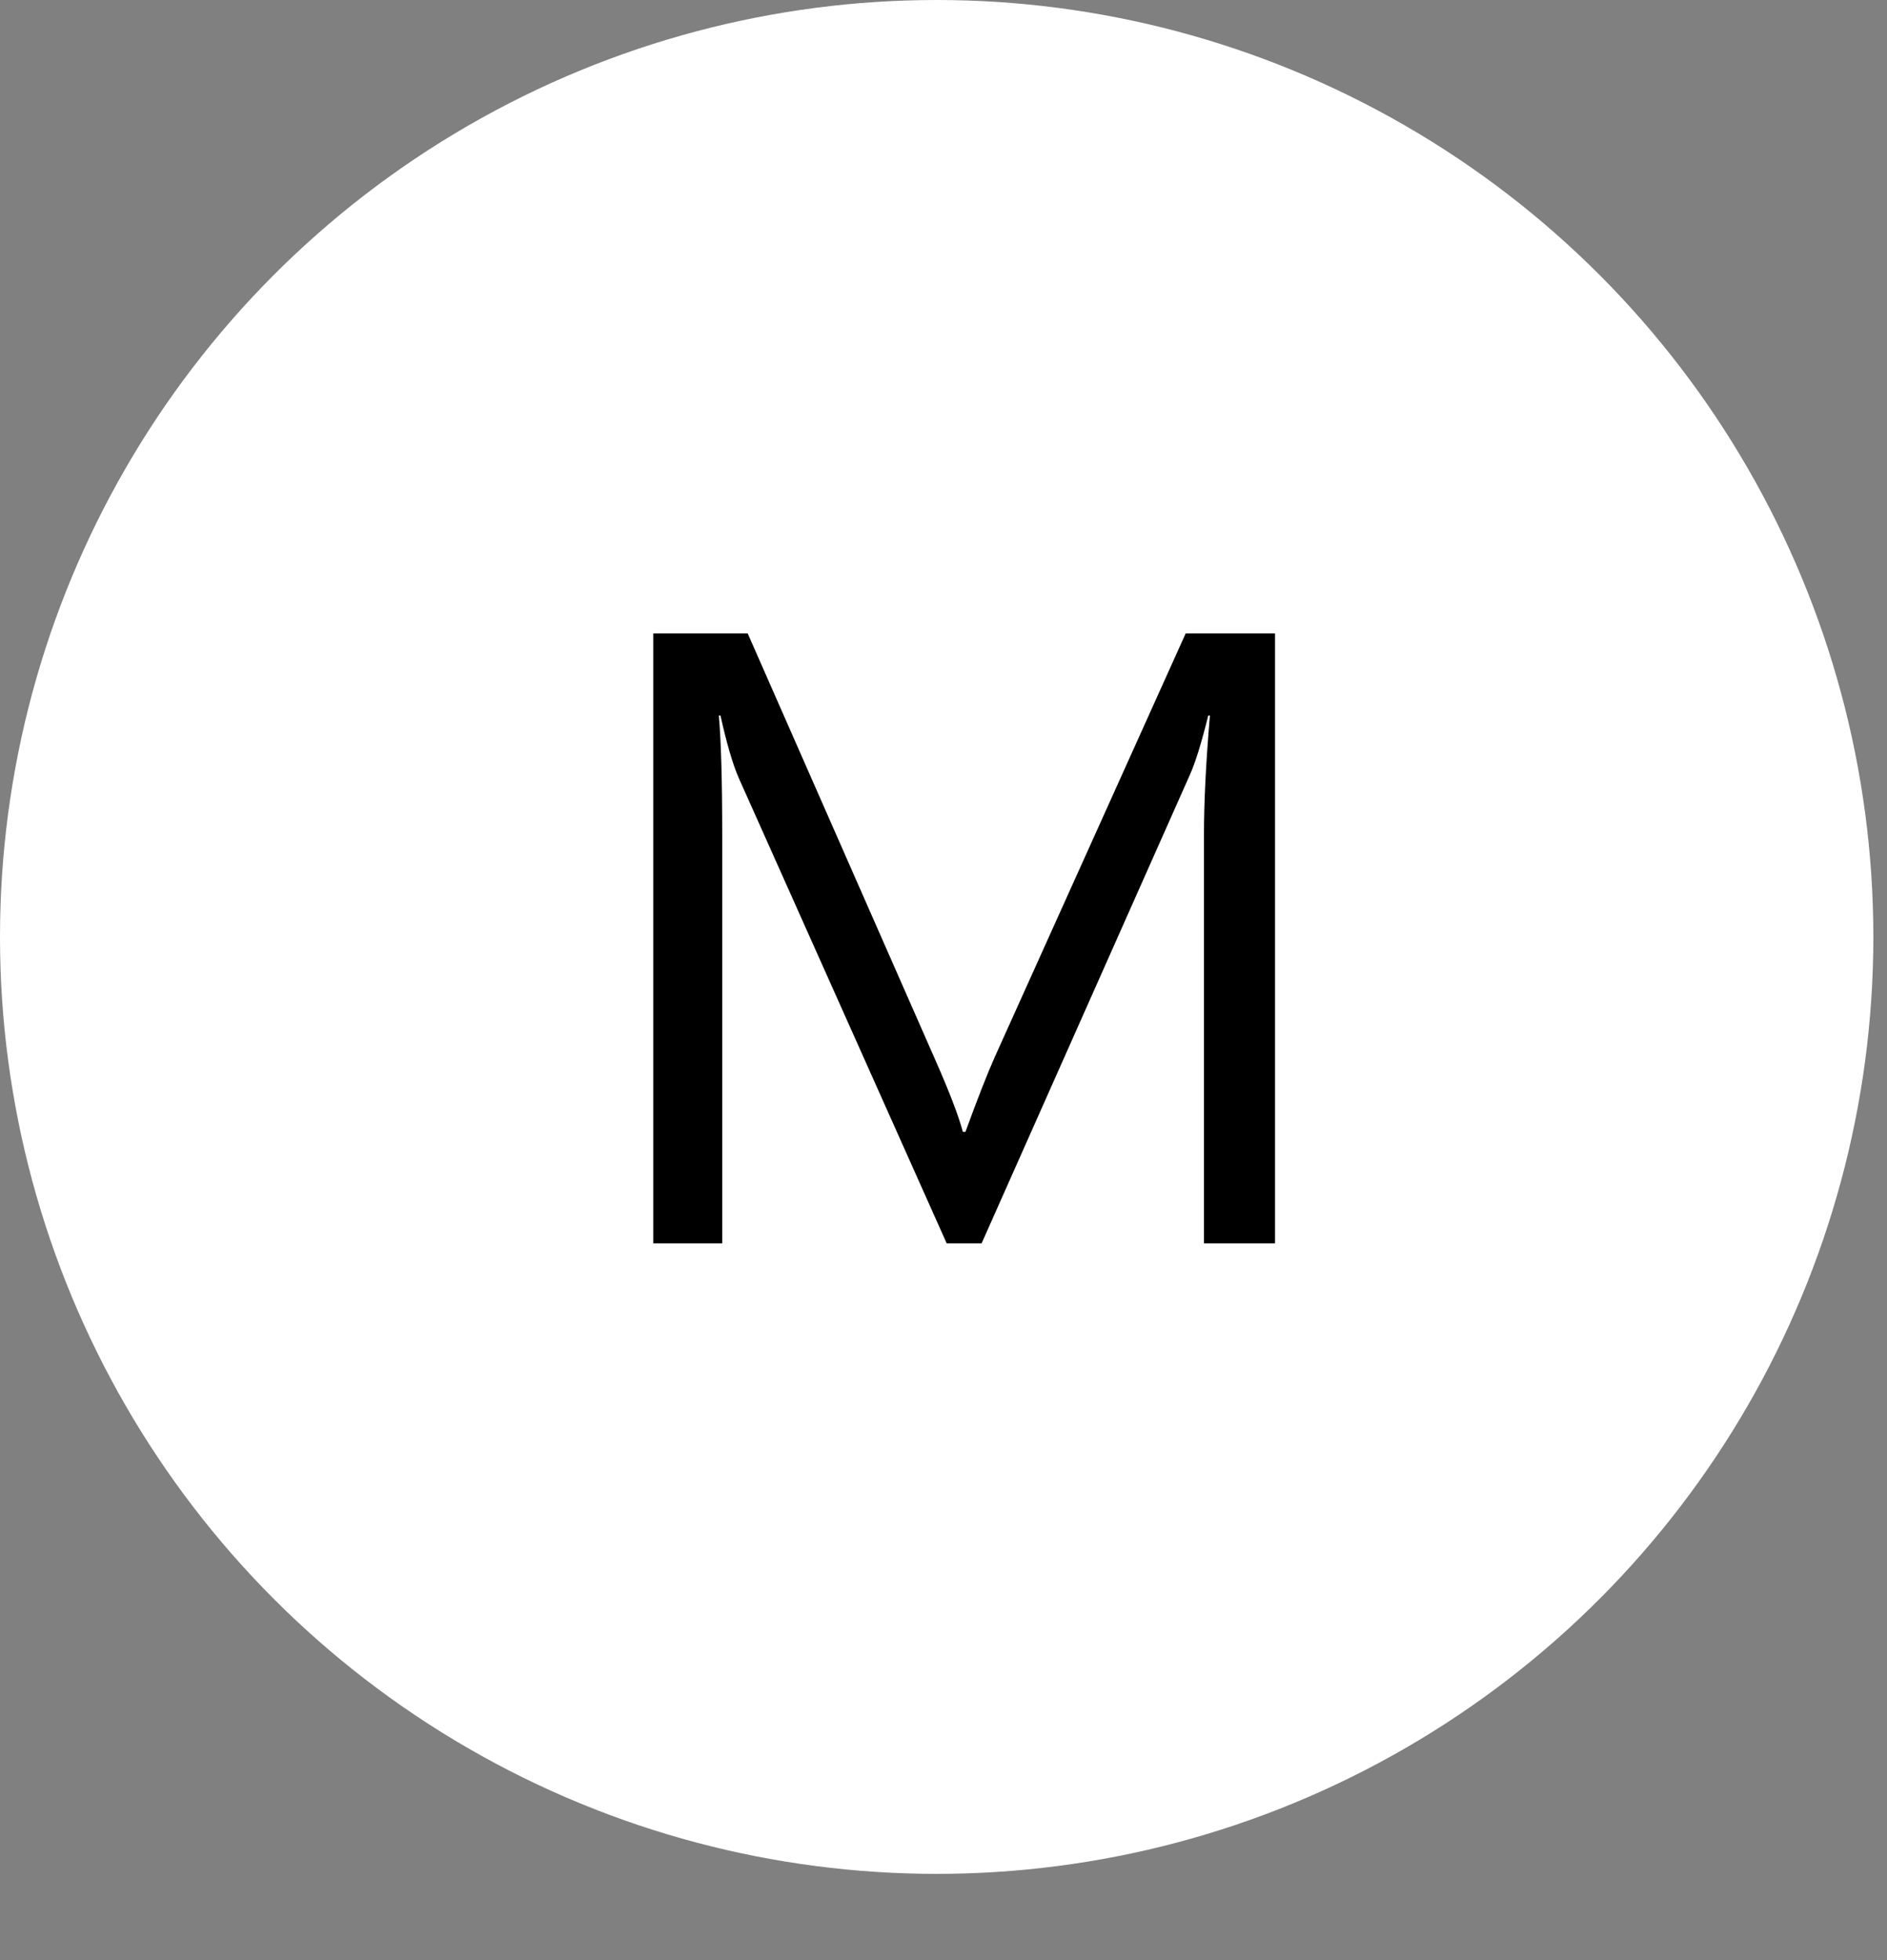 <svg width="26" height="27" viewBox="0 0 26 27" fill="none" xmlns="http://www.w3.org/2000/svg">
<rect x="0" y="0" width="26" height="27" fill="#808080" stroke="none"/>
<circle cx="12.906" cy="12.906" r="12.906" fill="white"/>
<path d="M17.568 17.127H16.589V11.491C16.589 11.045 16.616 10.5 16.671 9.856H16.648C16.554 10.235 16.47 10.506 16.396 10.67L13.525 17.127H13.044L10.179 10.717C10.097 10.53 10.013 10.243 9.927 9.856H9.904C9.935 10.192 9.951 10.741 9.951 11.502V17.127H9.001V8.725H10.302L12.88 14.584C13.079 15.034 13.208 15.37 13.267 15.592H13.302C13.47 15.131 13.605 14.787 13.706 14.561L16.337 8.725H17.568V17.127Z" fill="black"/>
</svg>
